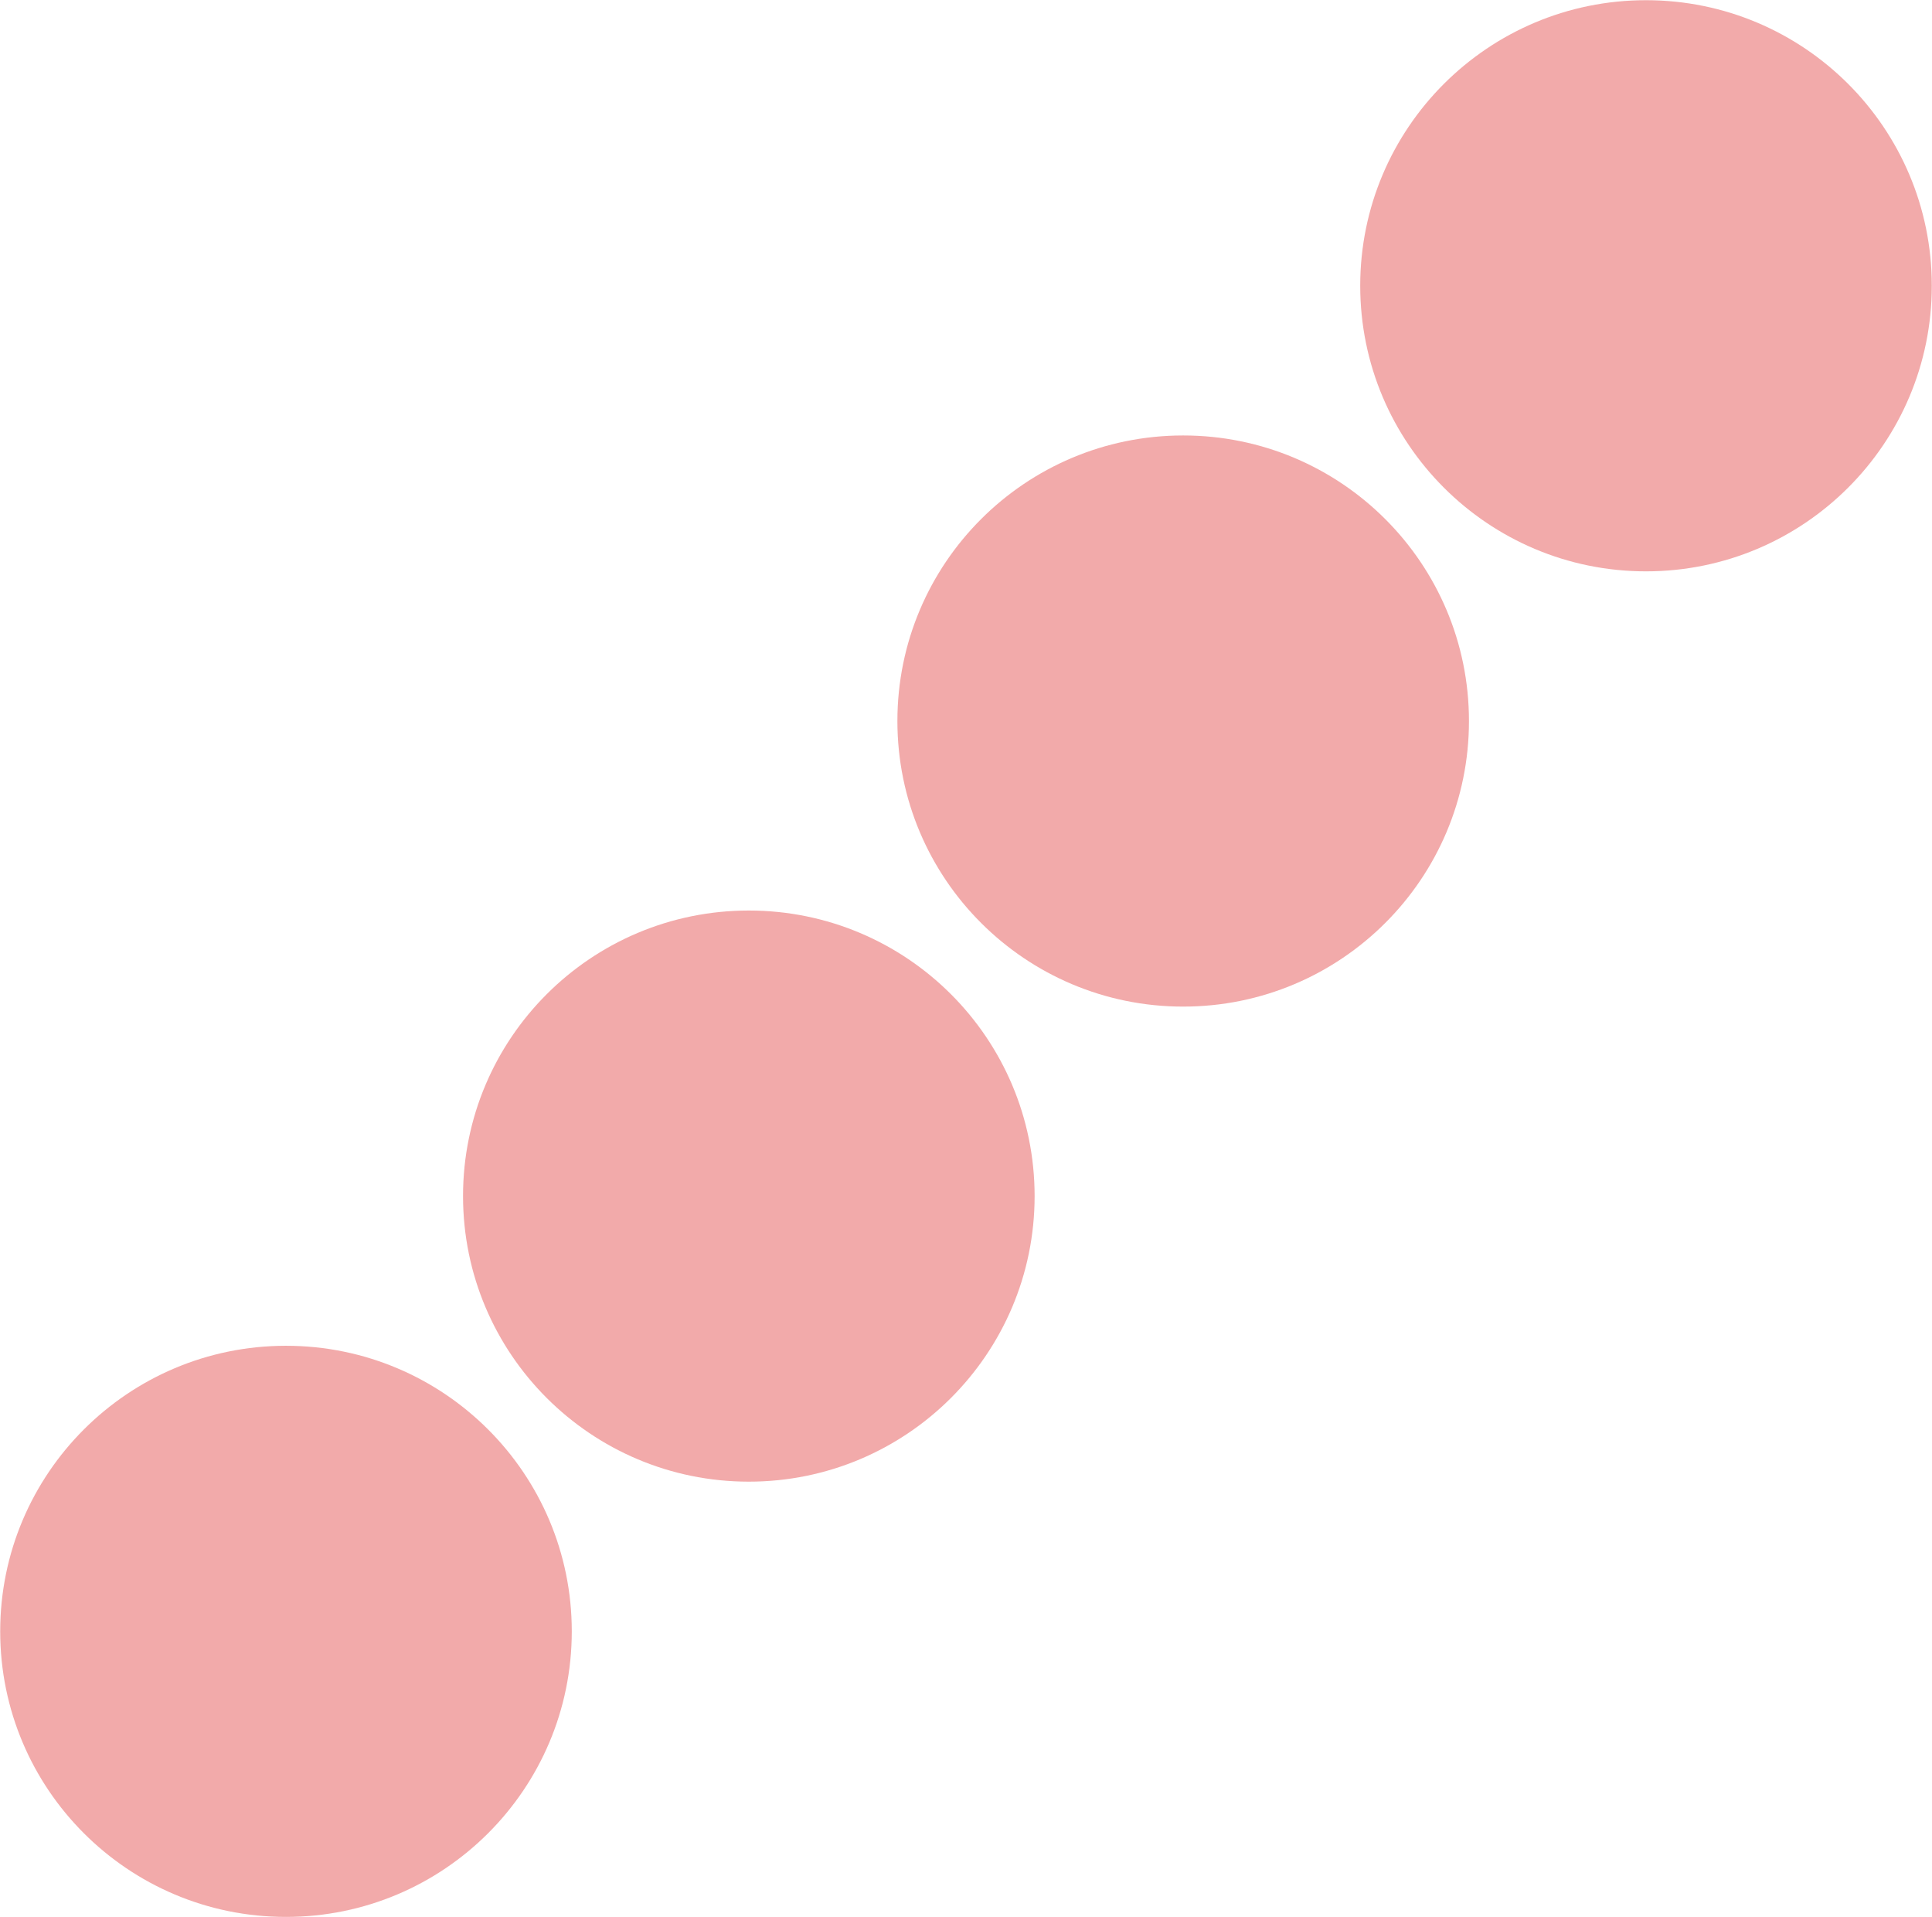 <svg width="126" height="125" viewBox="0 0 126 125" fill="none" xmlns="http://www.w3.org/2000/svg">
<g clip-path="url(#clip0_1_56)">
<path d="M18.652 124.987C28.945 124.987 37.29 116.65 37.29 106.367C37.29 96.084 28.945 87.747 18.652 87.747C8.358 87.747 0.013 96.084 0.013 106.367C0.013 116.65 8.358 124.987 18.652 124.987Z" fill="#F2AAAA"/>
<path d="M48.836 96.607C59.13 96.607 67.475 88.27 67.475 77.987C67.475 67.704 59.13 59.368 48.836 59.368C38.543 59.368 30.198 67.704 30.198 77.987C30.198 88.27 38.543 96.607 48.836 96.607Z" fill="#F2AAAA"/>
<path d="M77.164 65.632C87.457 65.632 95.802 57.296 95.802 47.013C95.802 36.73 87.457 28.393 77.164 28.393C66.87 28.393 58.526 36.73 58.526 47.013C58.526 57.296 66.87 65.632 77.164 65.632Z" fill="#F2AAAA"/>
<path d="M107.348 37.253C117.642 37.253 125.987 28.916 125.987 18.633C125.987 8.35 117.642 0.013 107.348 0.013C97.055 0.013 88.71 8.35 88.71 18.633C88.71 28.916 97.055 37.253 107.348 37.253Z" fill="#F2AAAA"/>
</g>
<defs>
<clipPath id="clip0_1_56">
<rect width="126" height="125" fill="white"/>
</clipPath>
</defs>
</svg>
